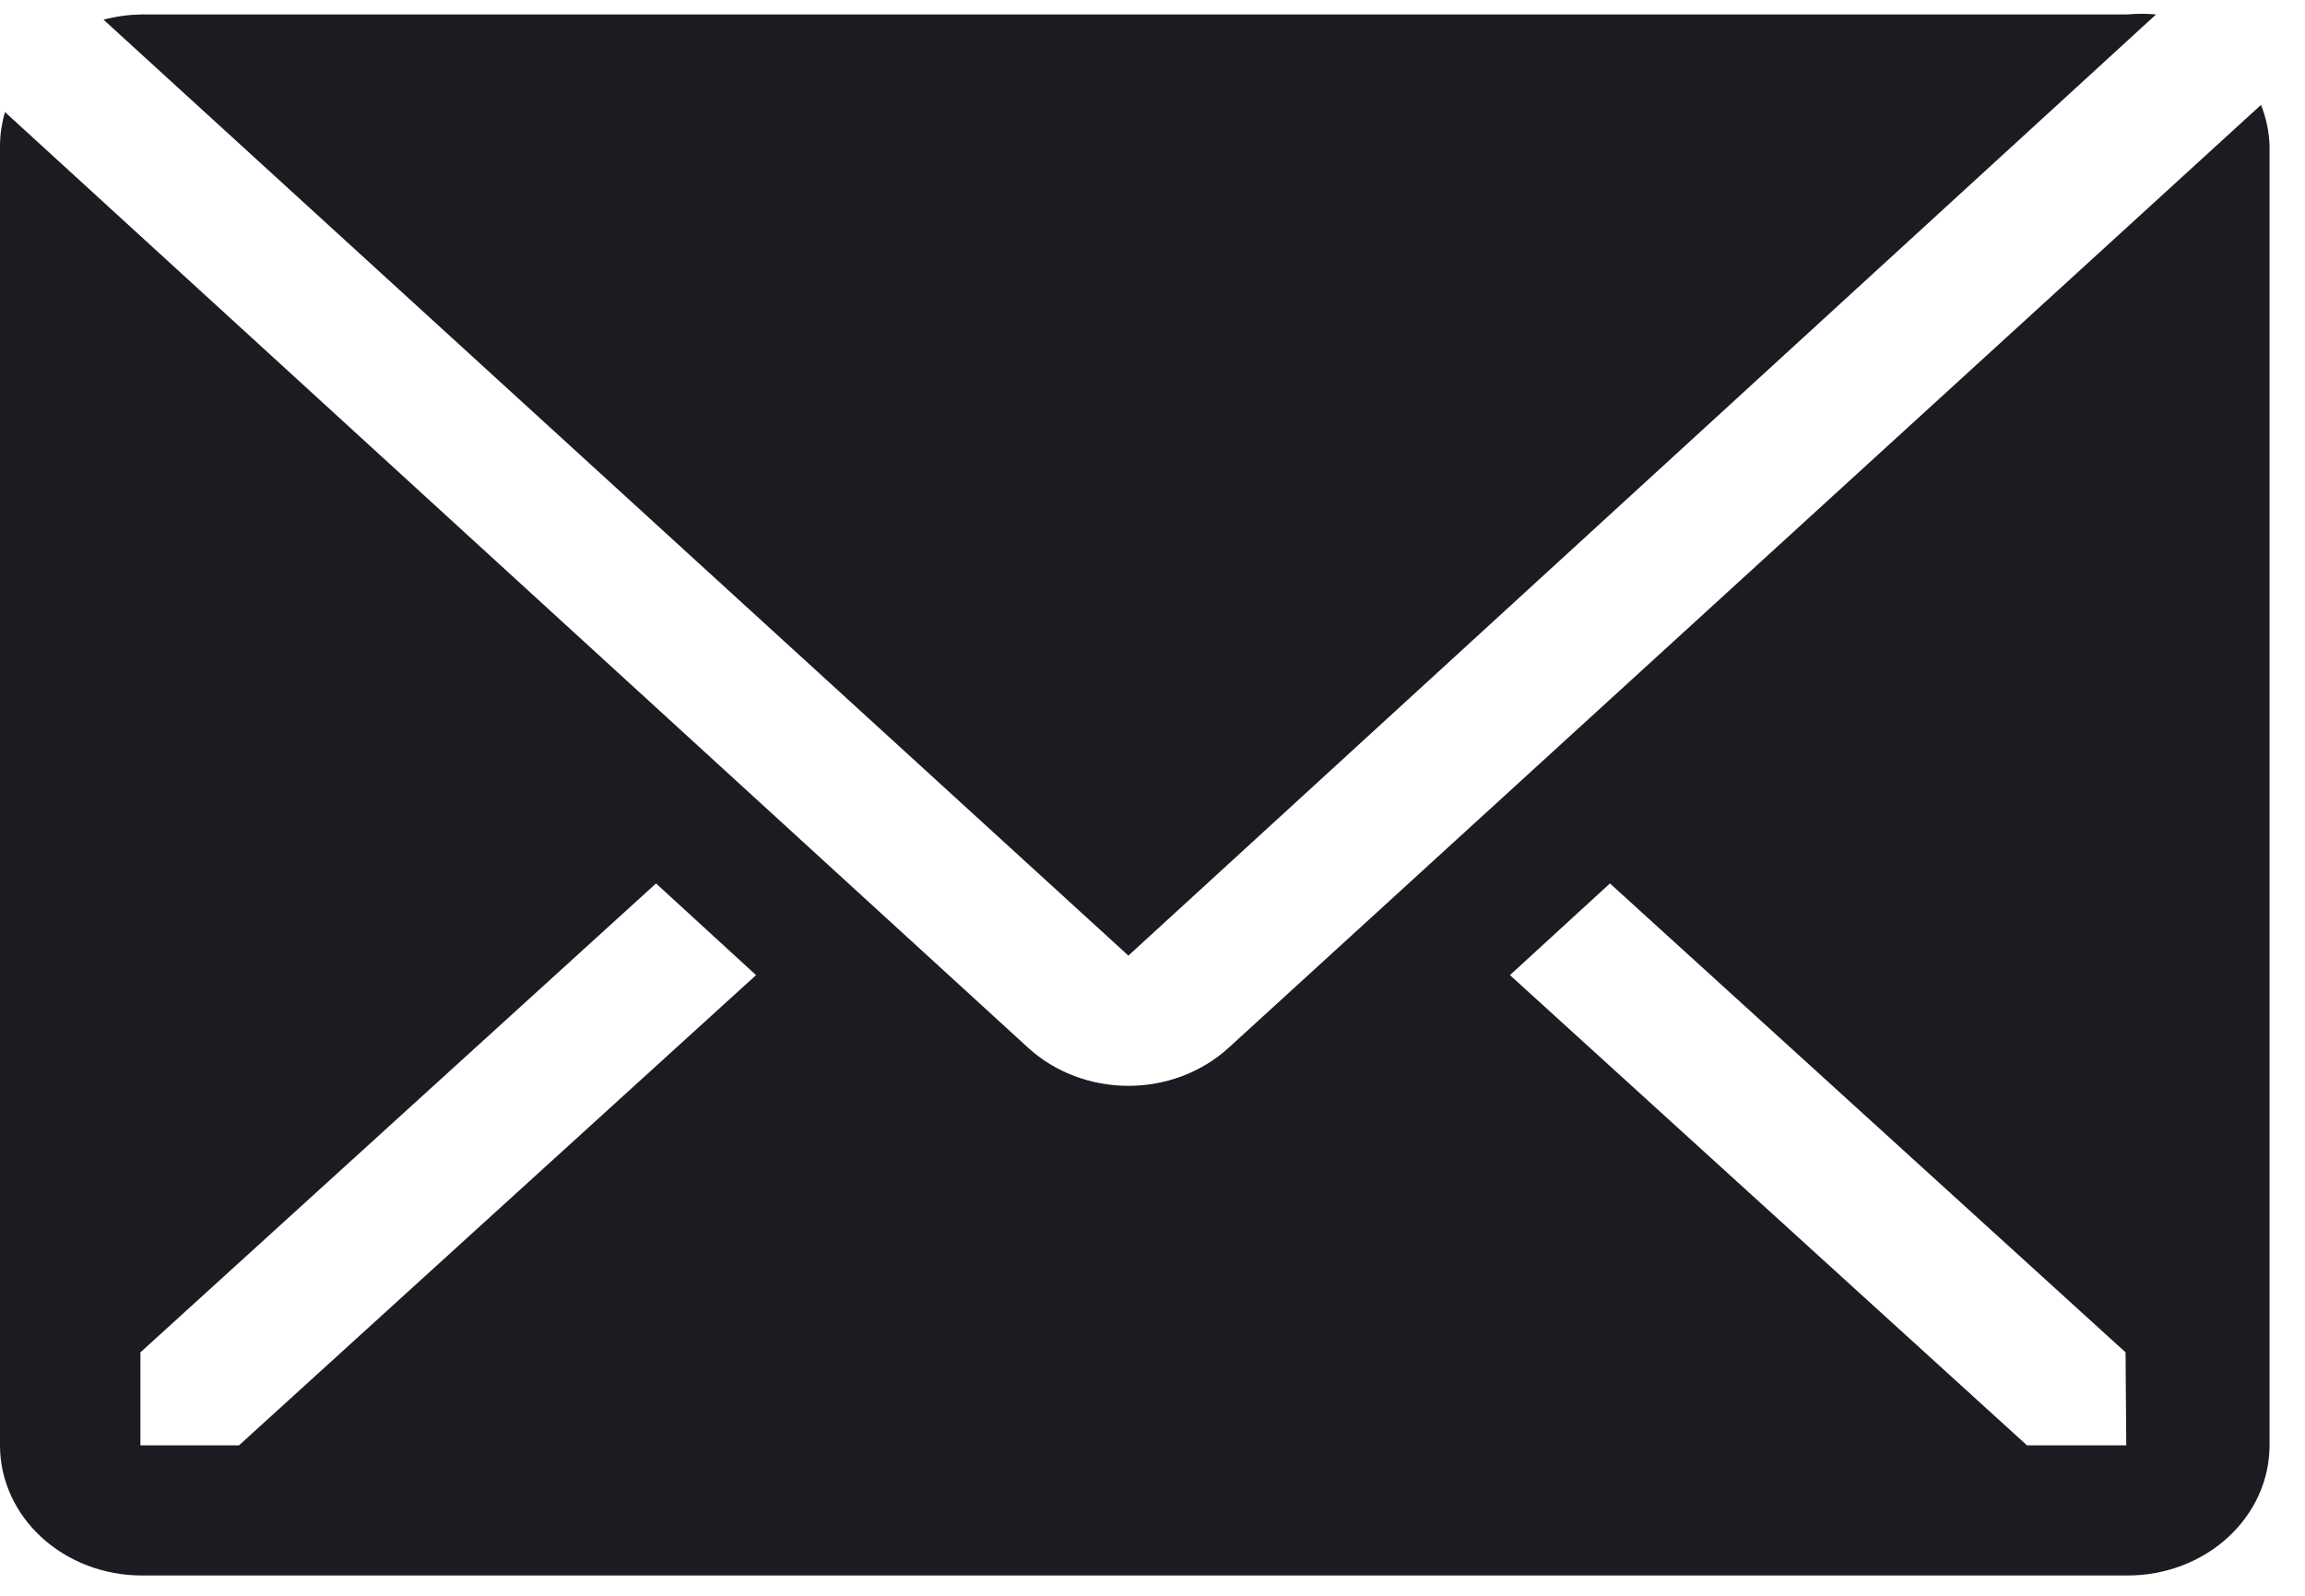 <svg width="26" height="18" viewBox="0 0 26 18" fill="none" xmlns="http://www.w3.org/2000/svg">
<path d="M24.32 0.163C24.21 0.153 24.101 0.153 23.992 0.163H1.592C1.448 0.166 1.306 0.185 1.168 0.222L12.728 10.779L24.32 0.163Z" fill="#1B1C22"/>
<path d="M25.504 1.183L13.856 11.821C13.556 12.094 13.151 12.248 12.728 12.248C12.305 12.248 11.9 12.094 11.6 11.821L0.056 1.264C0.021 1.384 0.002 1.507 0 1.631V16.303C0 16.693 0.169 17.066 0.469 17.341C0.769 17.616 1.176 17.771 1.6 17.771H24C24.424 17.771 24.831 17.616 25.131 17.341C25.431 17.066 25.6 16.693 25.6 16.303V1.631C25.593 1.478 25.561 1.327 25.504 1.183ZM2.696 16.303H1.584V15.254L7.4 9.965L8.528 10.999L2.696 16.303ZM23.984 16.303H22.864L17.032 10.999L18.16 9.965L23.976 15.254L23.984 16.303Z" fill="#1B1C22"/>
</svg>
